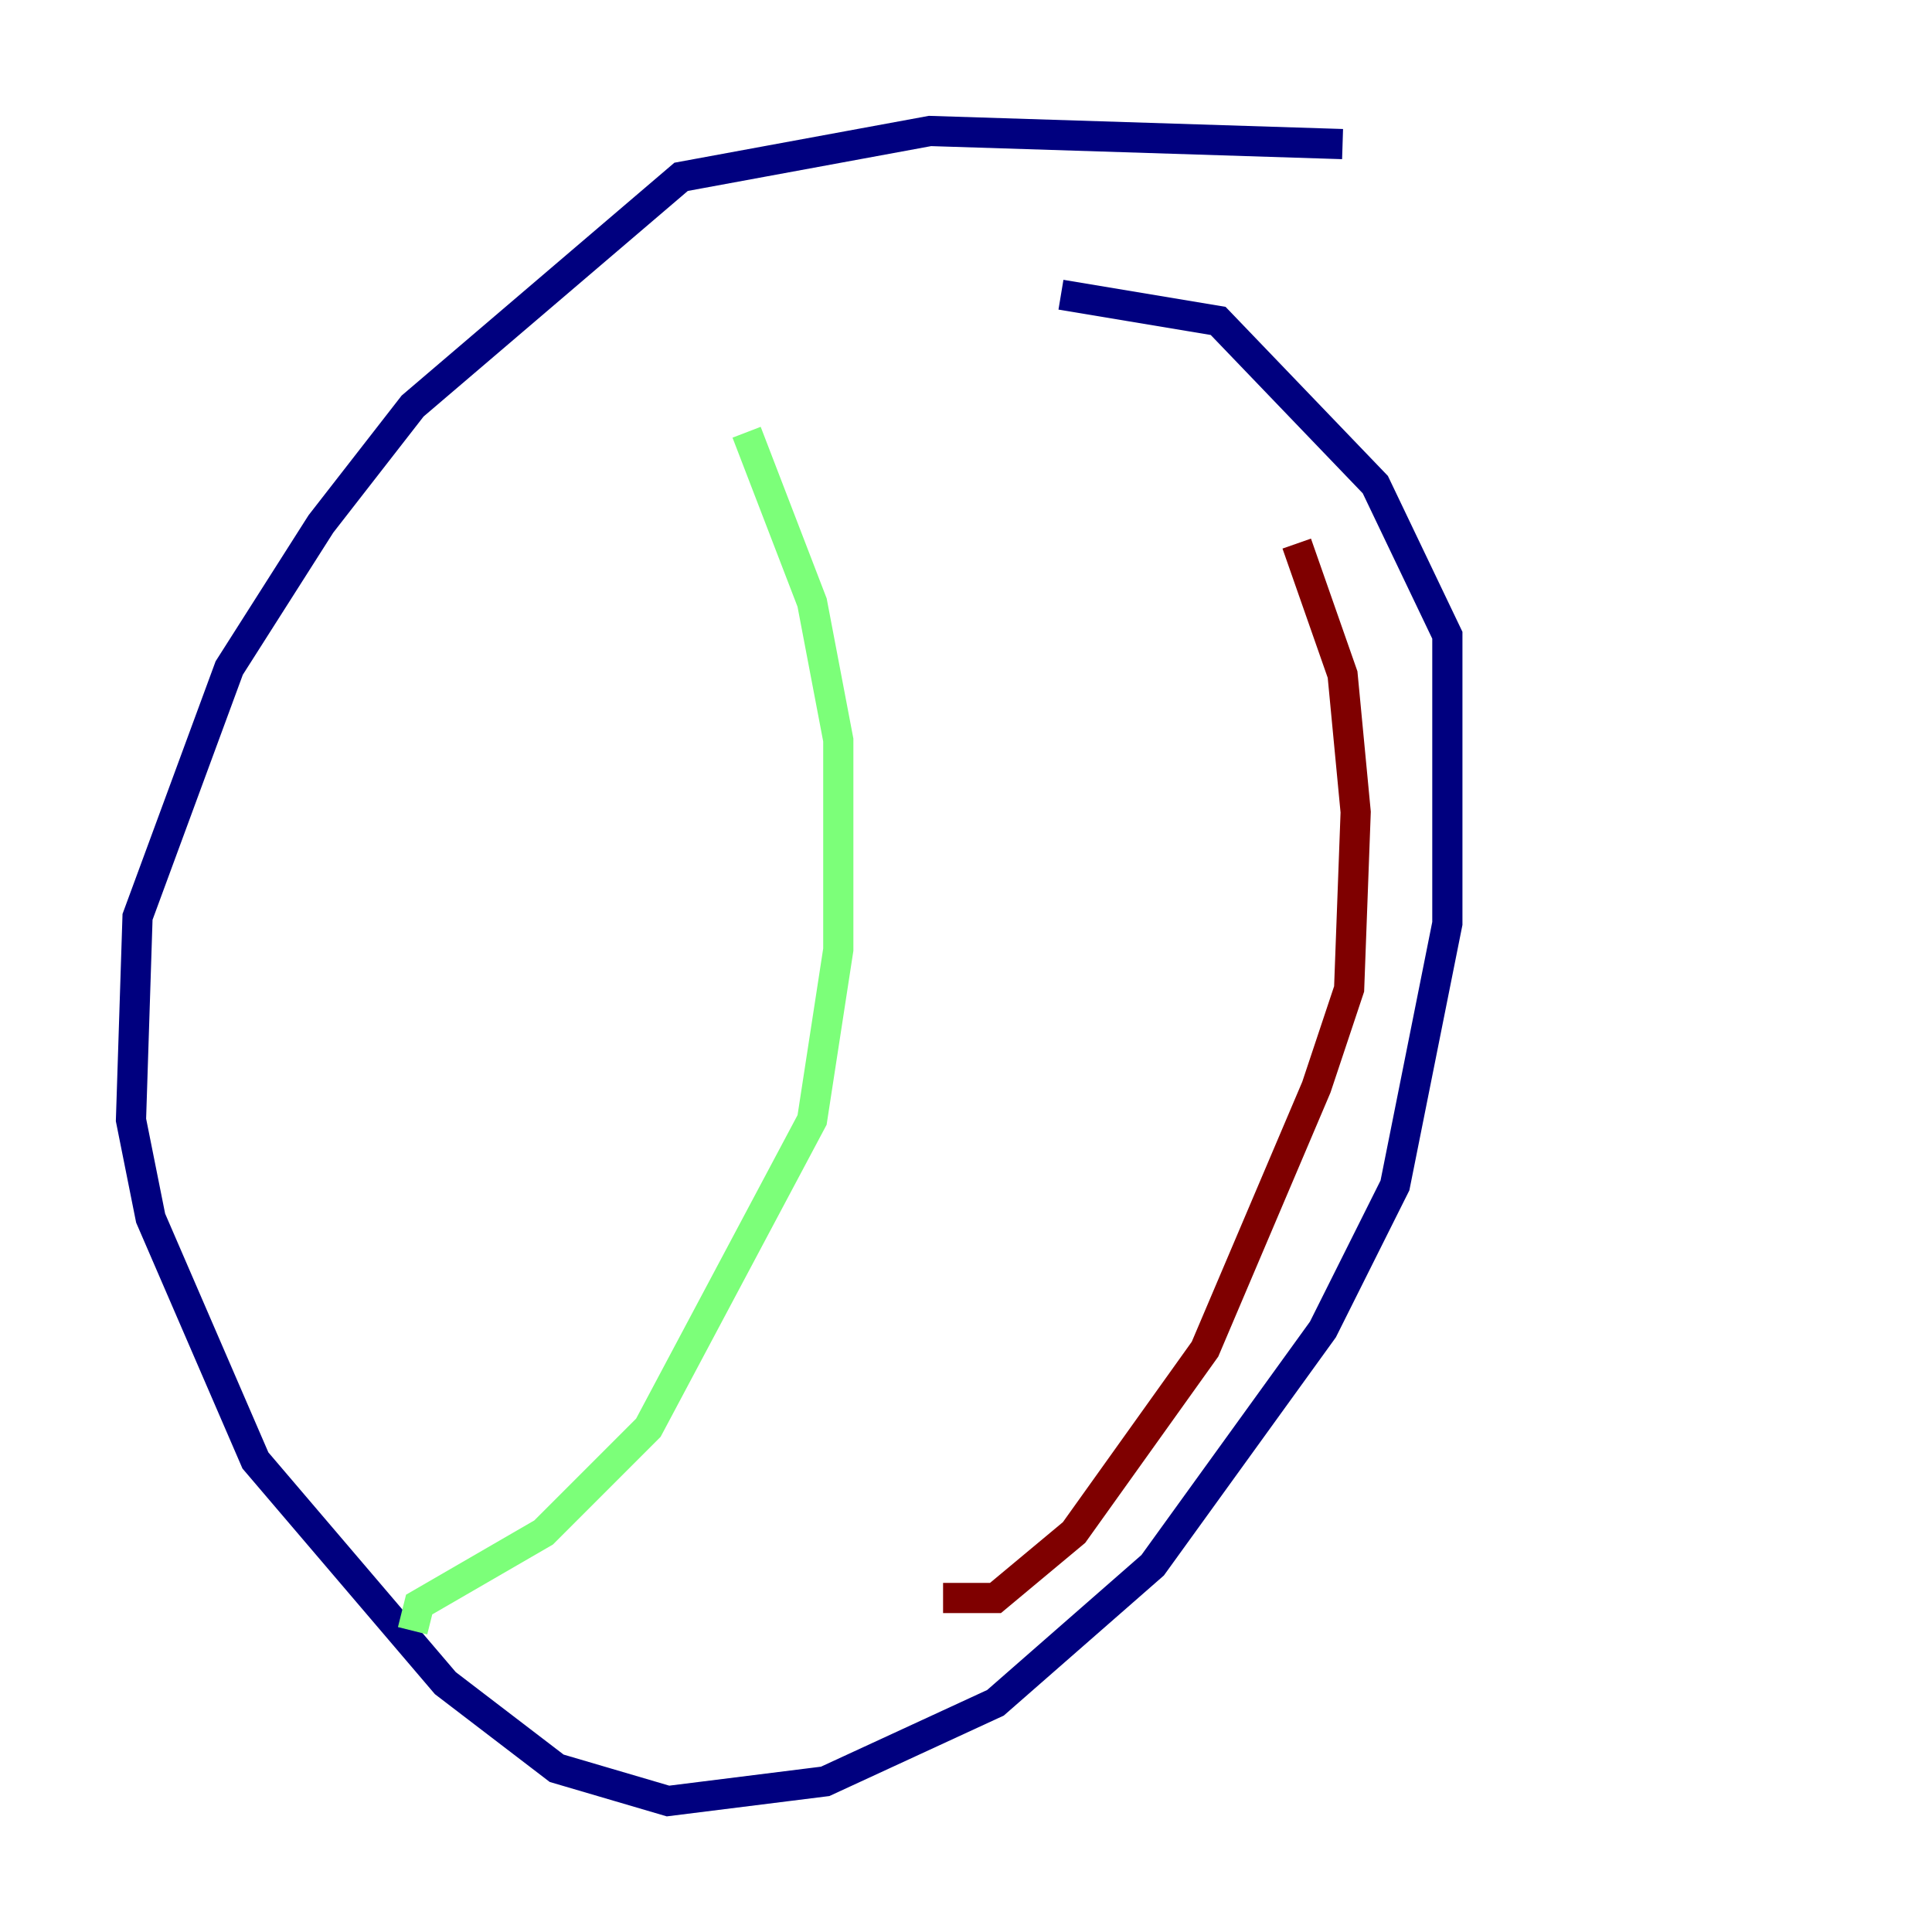 <?xml version="1.0" encoding="utf-8" ?>
<svg baseProfile="tiny" height="128" version="1.2" viewBox="0,0,128,128" width="128" xmlns="http://www.w3.org/2000/svg" xmlns:ev="http://www.w3.org/2001/xml-events" xmlns:xlink="http://www.w3.org/1999/xlink"><defs /><polyline fill="none" points="88.949,9.546 61.614,8.678 45.125,11.715 27.336,26.902 21.261,34.712 15.186,44.258 9.112,60.746 8.678,74.197 9.98,80.705 16.922,96.759 29.505,111.512 36.881,117.153 44.258,119.322 54.671,118.02 65.953,112.814 76.366,103.702 87.647,88.081 92.42,78.536 95.891,61.18 95.891,42.088 91.119,32.108 80.705,21.261 70.291,19.525" stroke="#00007f" stroke-width="2" /><polyline fill="none" points="49.464,28.637 53.803,39.919 55.539,49.031 55.539,62.915 53.803,74.197 42.956,94.59 36.014,101.532 27.77,106.305 27.336,108.041" stroke="#7cff79" stroke-width="2" /><polyline fill="none" points="85.912,36.014 88.949,44.691 89.817,53.803 89.383,65.519 87.214,72.027 79.837,89.383 71.159,101.532 65.953,105.871 62.481,105.871" stroke="#7f0000" stroke-width="2" /></svg>